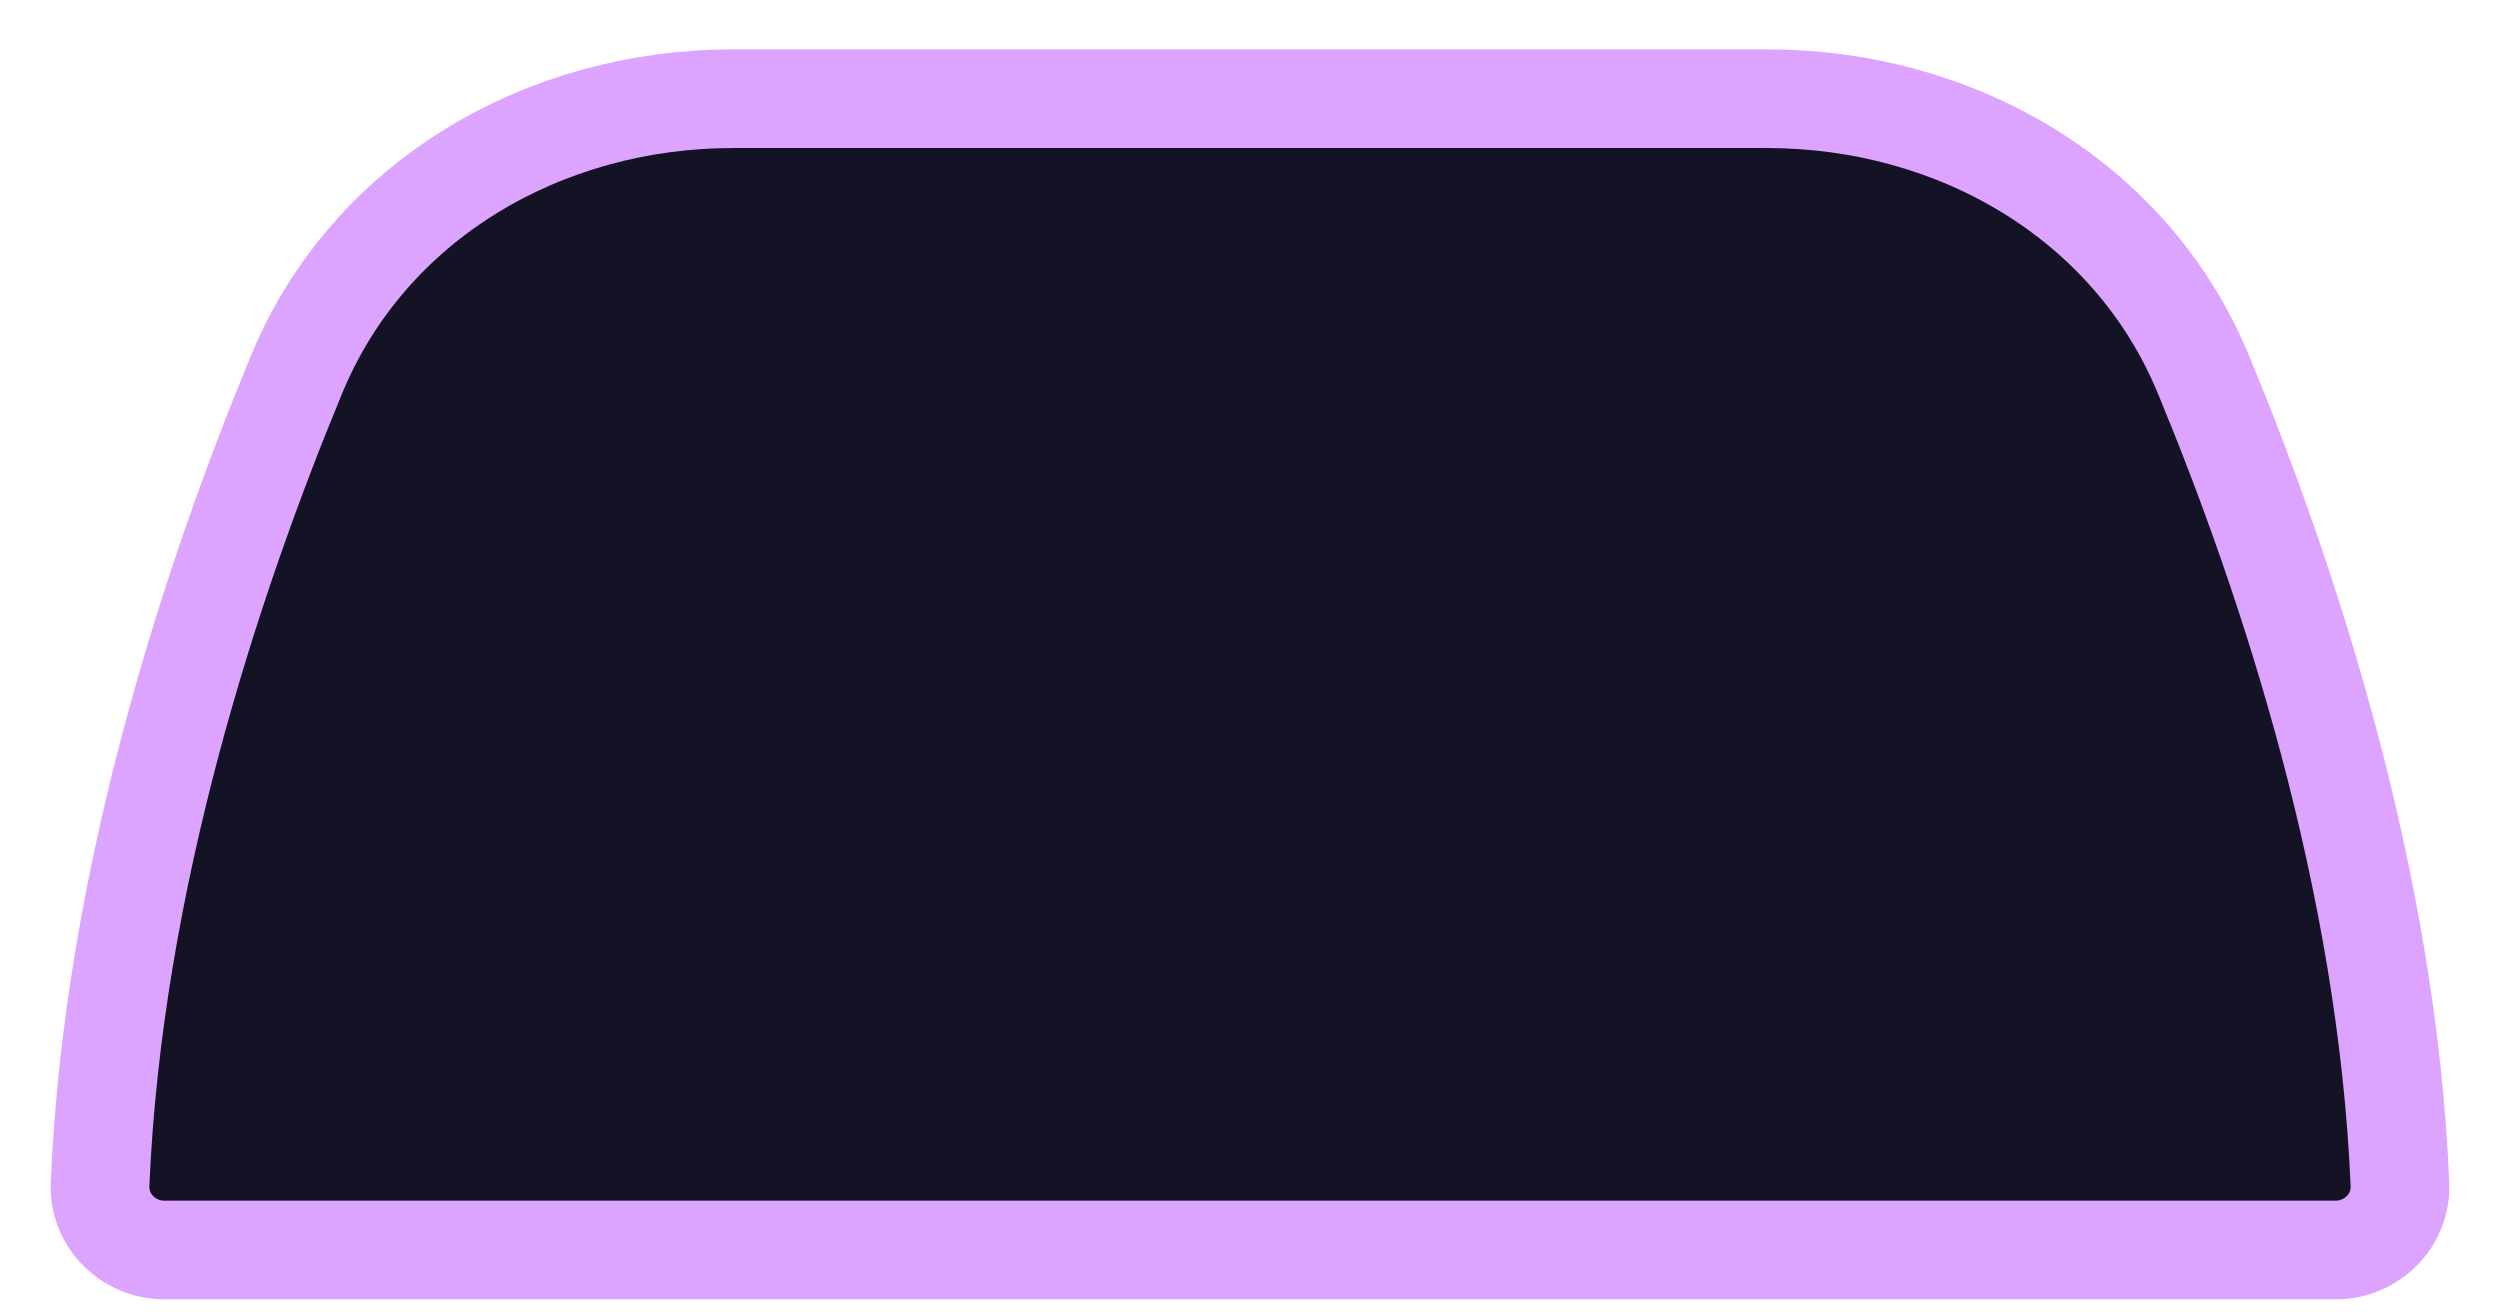 <svg width="38" height="20" viewBox="0 0 38 20" fill="none" xmlns="http://www.w3.org/2000/svg">
<path d="M4.509 5.689C5.607 3.036 8.272 1.5 11.143 1.5H26.857C29.728 1.5 32.393 3.036 33.491 5.689C34.792 8.83 36.284 13.368 36.479 18C36.502 18.552 36.052 19 35.5 19H2.5C1.948 19 1.498 18.552 1.521 18C1.716 13.368 3.208 8.83 4.509 5.689Z" fill="#141326" stroke="#DCA4FF" stroke-width="1.5" stroke-linecap="round"/>
</svg>
